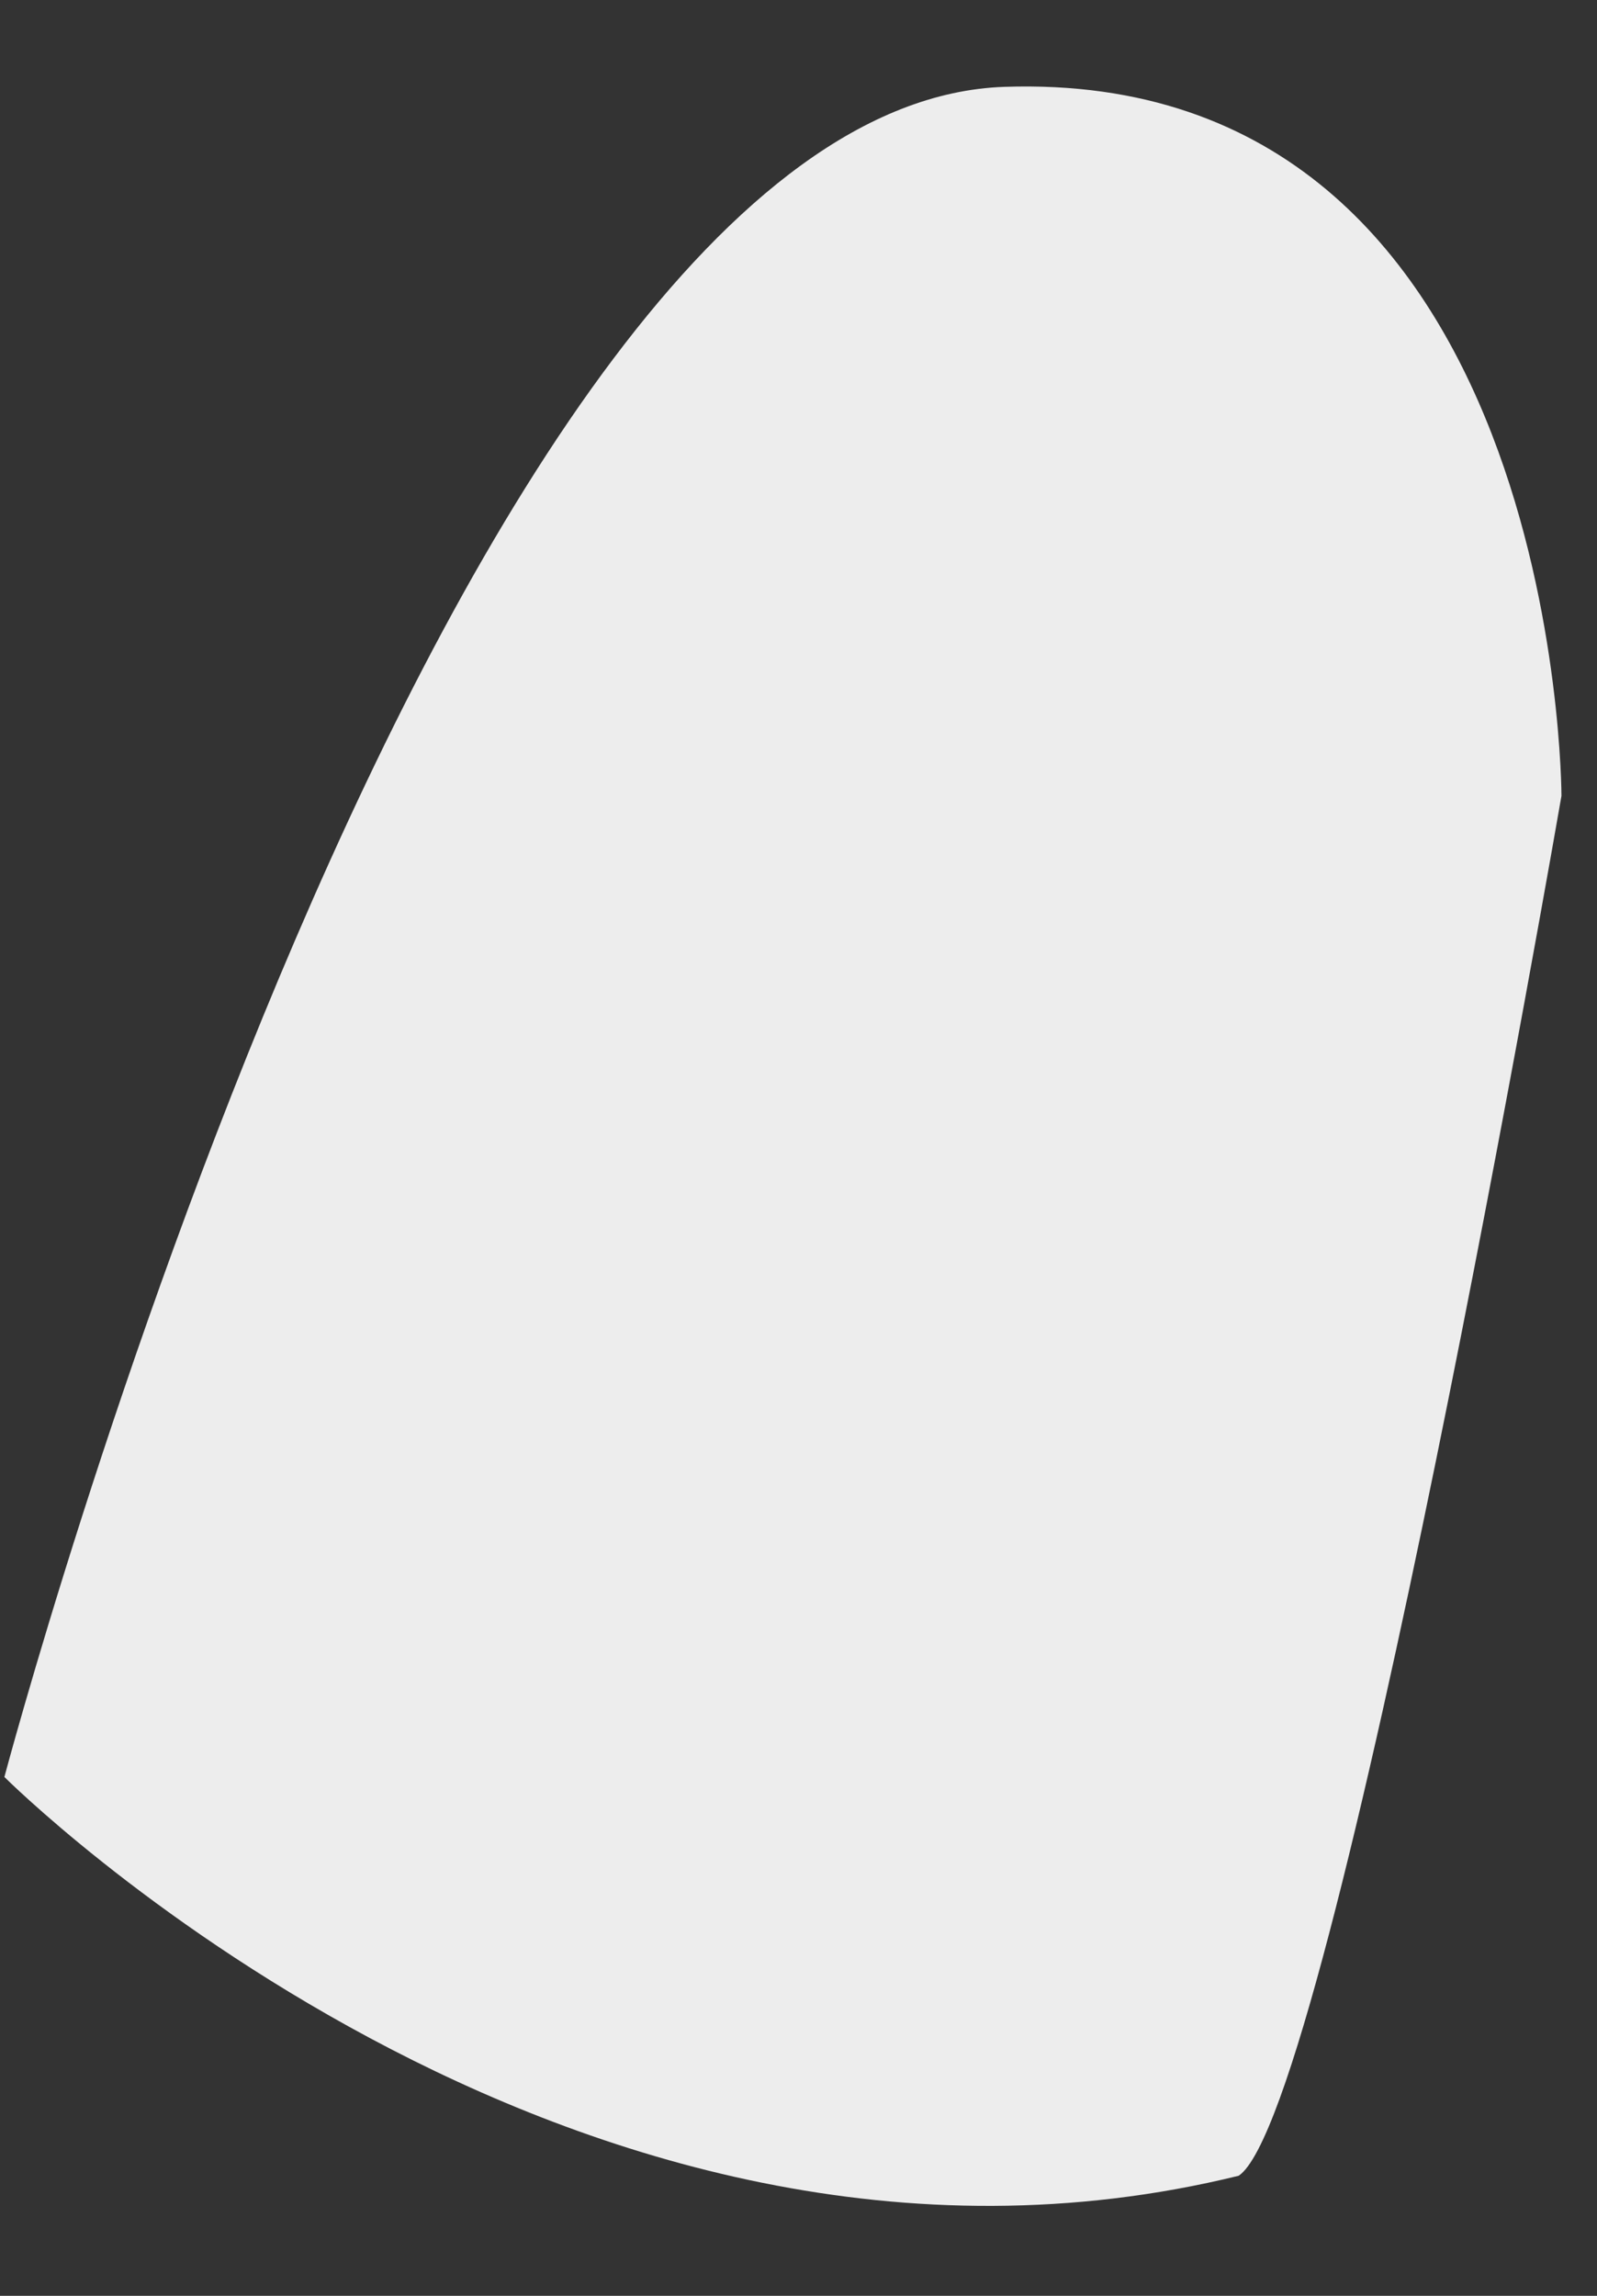 ﻿<?xml version="1.0" encoding="utf-8"?>
<svg version="1.1" xmlns:xlink="http://www.w3.org/1999/xlink" width="16px" height="23px" xmlns="http://www.w3.org/2000/svg">
  <rect width="100%" height="100%" fill="#333333" stroke="none"/>
  <g transform="matrix(1 0 0 1 -705 -617 )">
    <path d="M 10.063 0.87  C 4.483 1.061  0.044 17.802  0.044 17.802  C 0.044 17.802  5.688 23.446  12.41 21.797  C 13.361 21.163  15.644 7.973  15.644 7.973  C 15.644 7.973  15.644 0.68  10.063 0.87  Z " fill-rule="nonzero" fill="#ededed" stroke="none" transform="matrix(1 0 0 1 705 617 )" />
  </g>
</svg>
